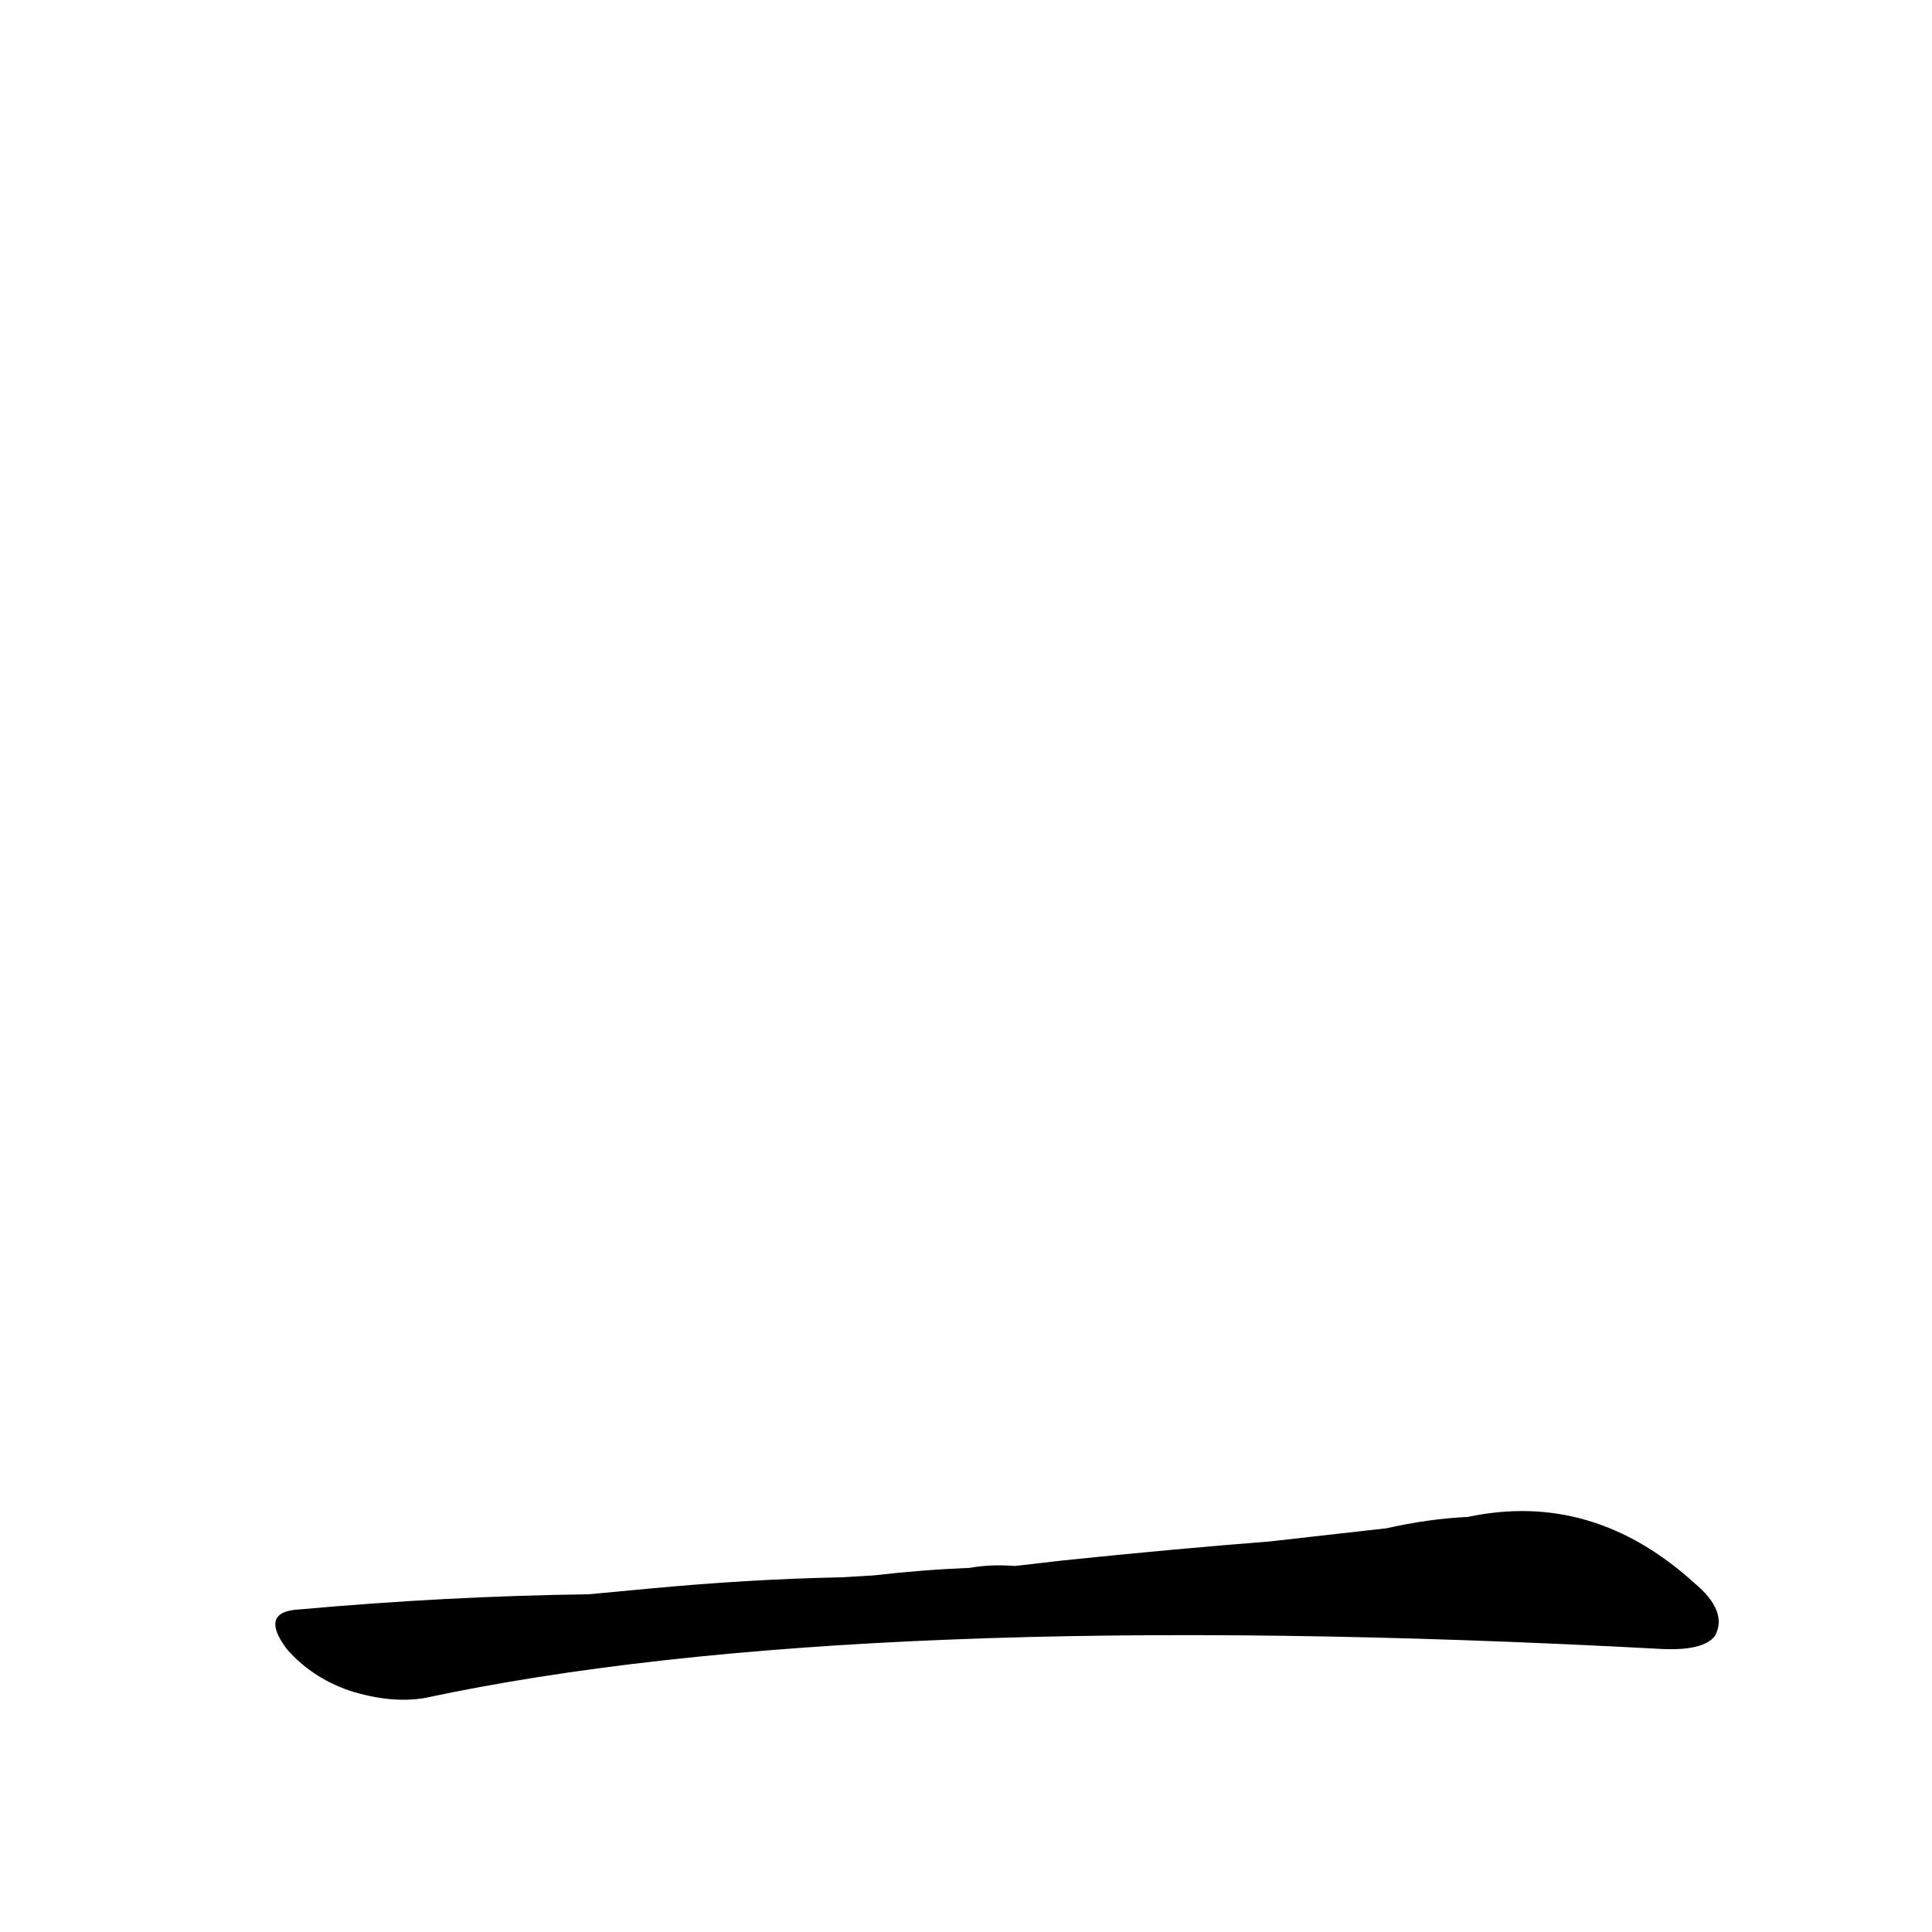 <?xml version='1.0' encoding='utf-8'?>
<svg xmlns="http://www.w3.org/2000/svg" version="1.1" viewBox="0 0 1024 1024"><g transform="scale(1, -1) translate(0, -900)"><path d="M 312 55 Q 237 54 159 47 Q 137 46 152 26 Q 165 11 185 4 Q 207 -3 225 0 Q 454 49 881 26 Q 903 25 909 33 Q 916 46 898 61 Q 844 110 778 96 Q 757 95 735 90 L 673 83 Q 622 79 564 73 L 538 70 Q 525 71 514 69 Q 489 68 463 65 L 446 64 Q 397 63 344 58 L 312 55 Z" fill="black" /></g></svg>